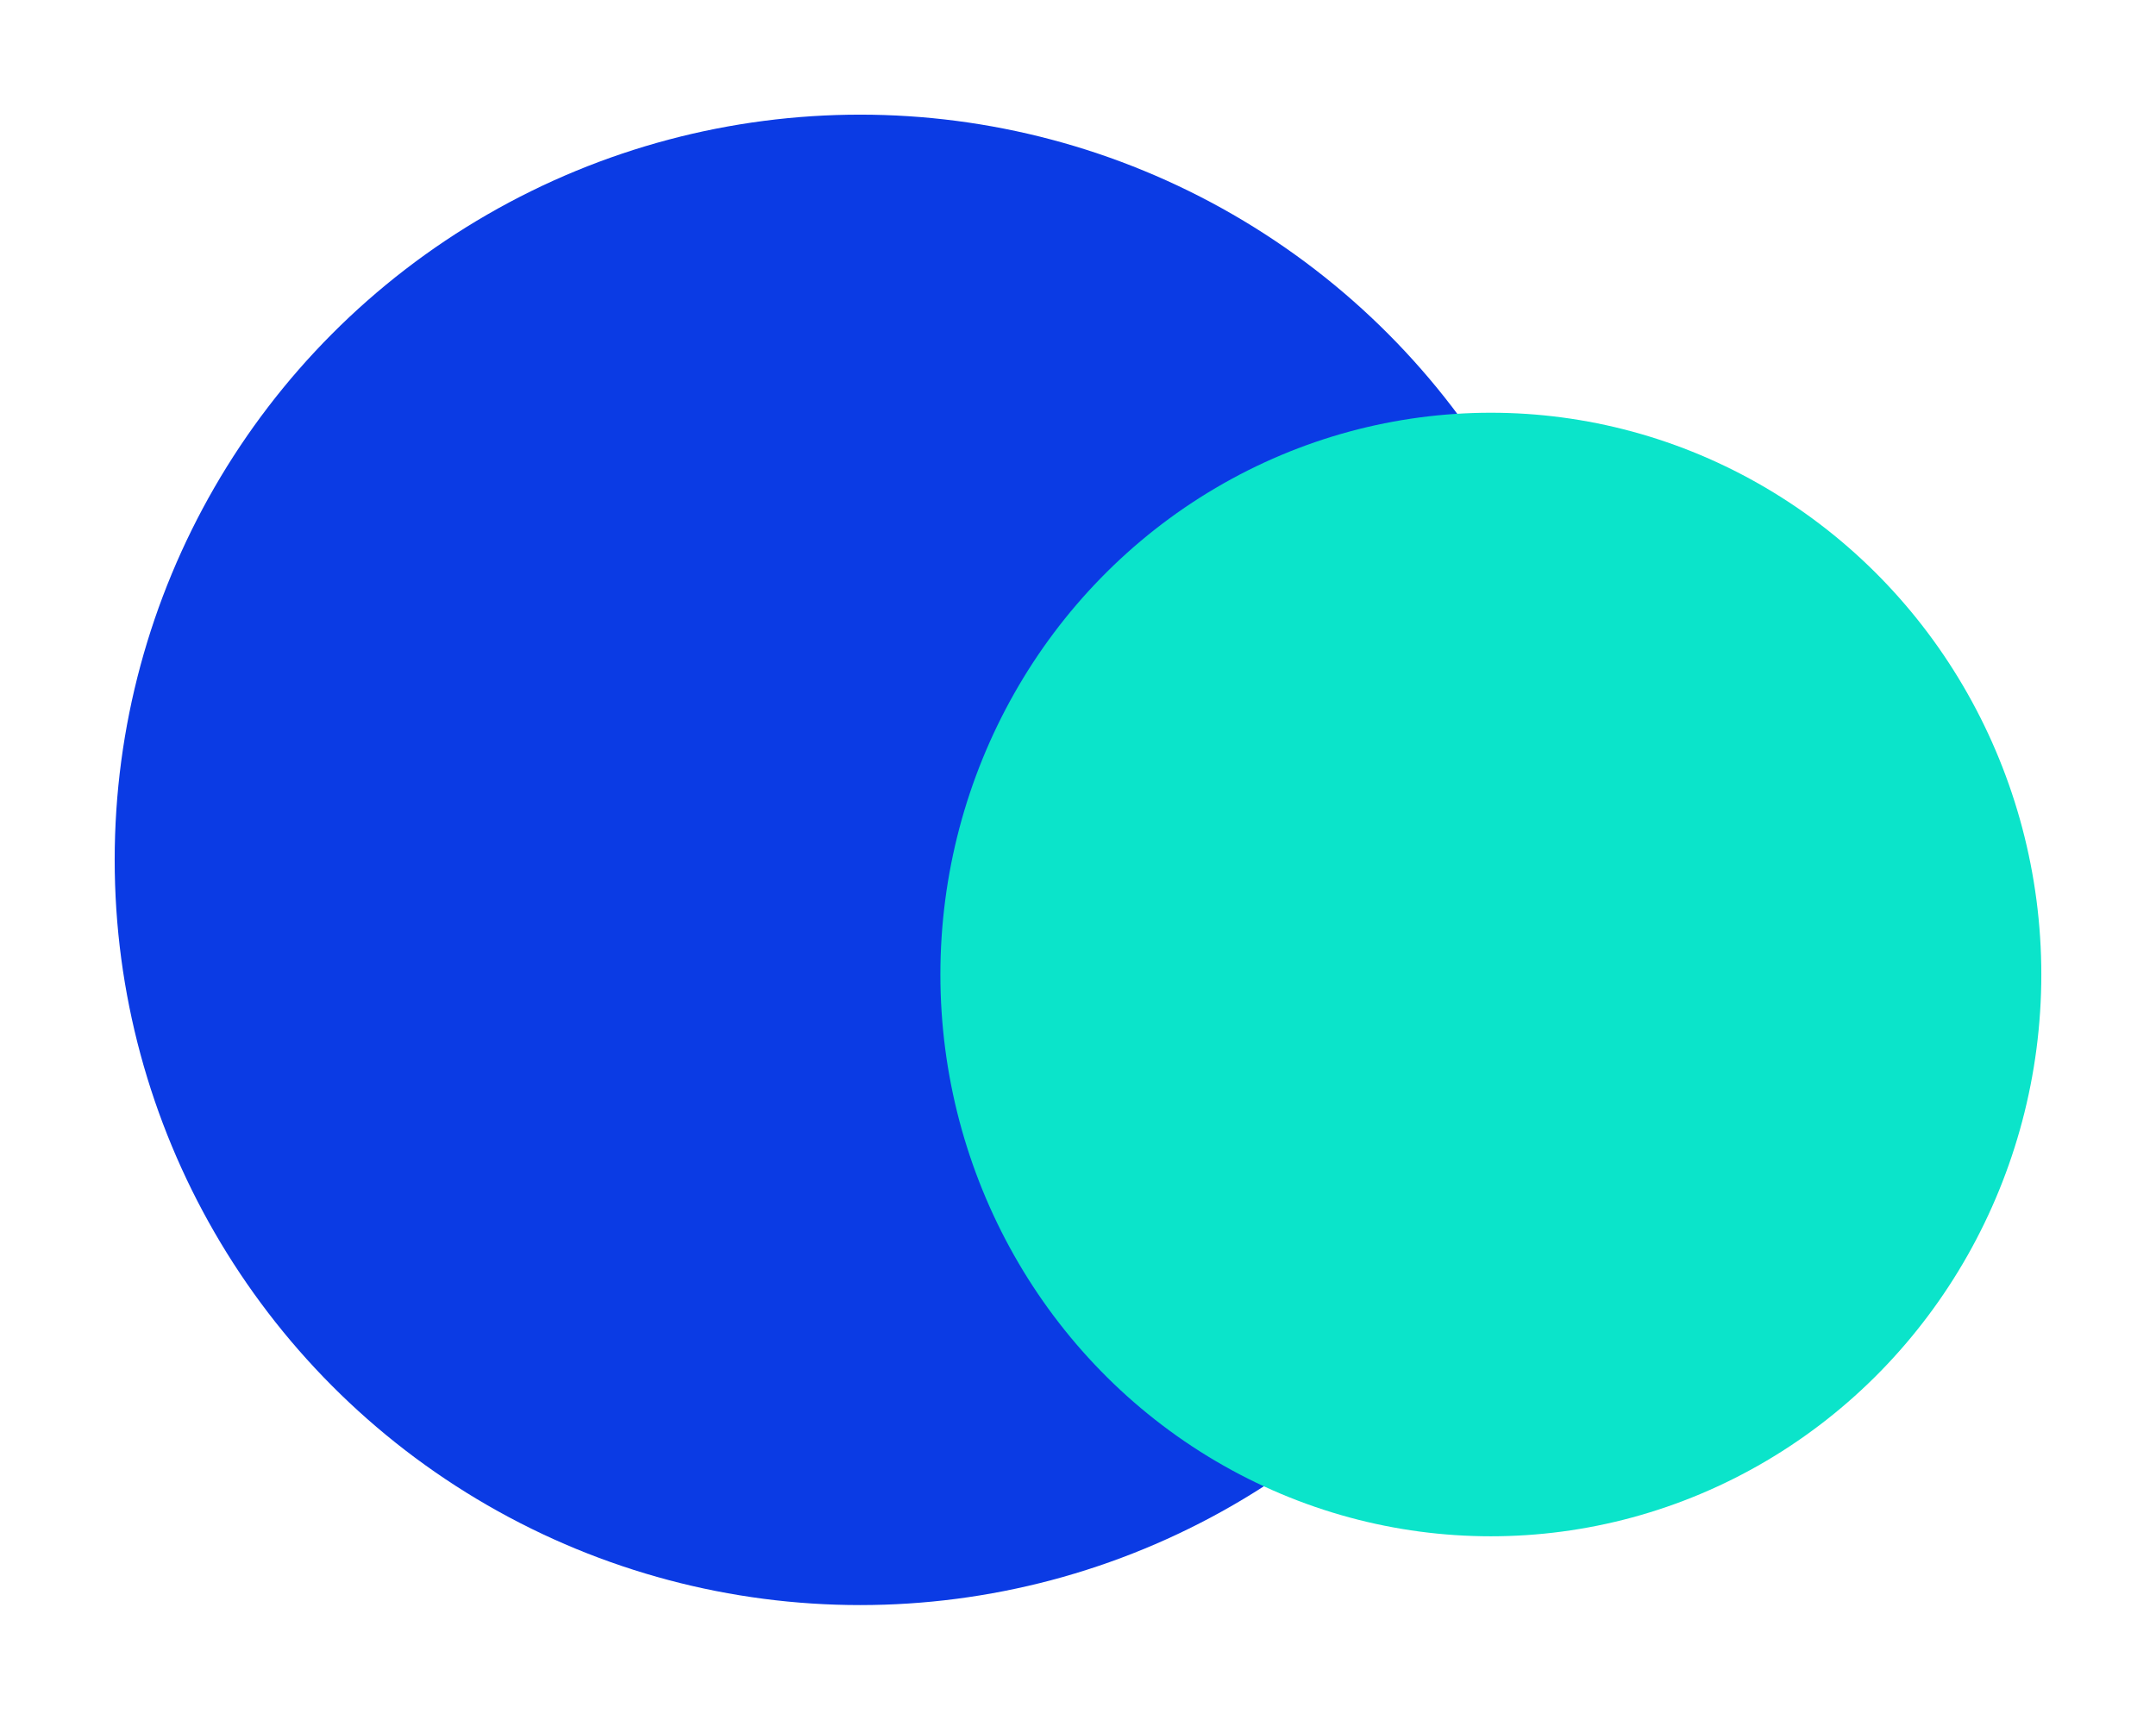 <svg width="94" height="75" viewBox="0 0 94 75" fill="none" xmlns="http://www.w3.org/2000/svg">
<g filter="url(#filter0_f_1165_884)">
<circle cx="37.5" cy="37.5" r="32.5" fill="#0B3BE4"/>
</g>
<g filter="url(#filter1_f_1165_884)">
<ellipse cx="65" cy="42.5" rx="24" ry="24.5" fill="#0BE4CA"/>
</g>
<defs>
<filter id="filter0_f_1165_884" x="0" y="0" width="75" height="75" filterUnits="userSpaceOnUse" color-interpolation-filters="sRGB">
<feFlood flood-opacity="0" result="BackgroundImageFix"/>
<feBlend mode="normal" in="SourceGraphic" in2="BackgroundImageFix" result="shape"/>
<feGaussianBlur stdDeviation="2.5" result="effect1_foregroundBlur_1165_884"/>
</filter>
<filter id="filter1_f_1165_884" x="36" y="13" width="58" height="59" filterUnits="userSpaceOnUse" color-interpolation-filters="sRGB">
<feFlood flood-opacity="0" result="BackgroundImageFix"/>
<feBlend mode="normal" in="SourceGraphic" in2="BackgroundImageFix" result="shape"/>
<feGaussianBlur stdDeviation="2.5" result="effect1_foregroundBlur_1165_884"/>
</filter>
</defs>
</svg>
